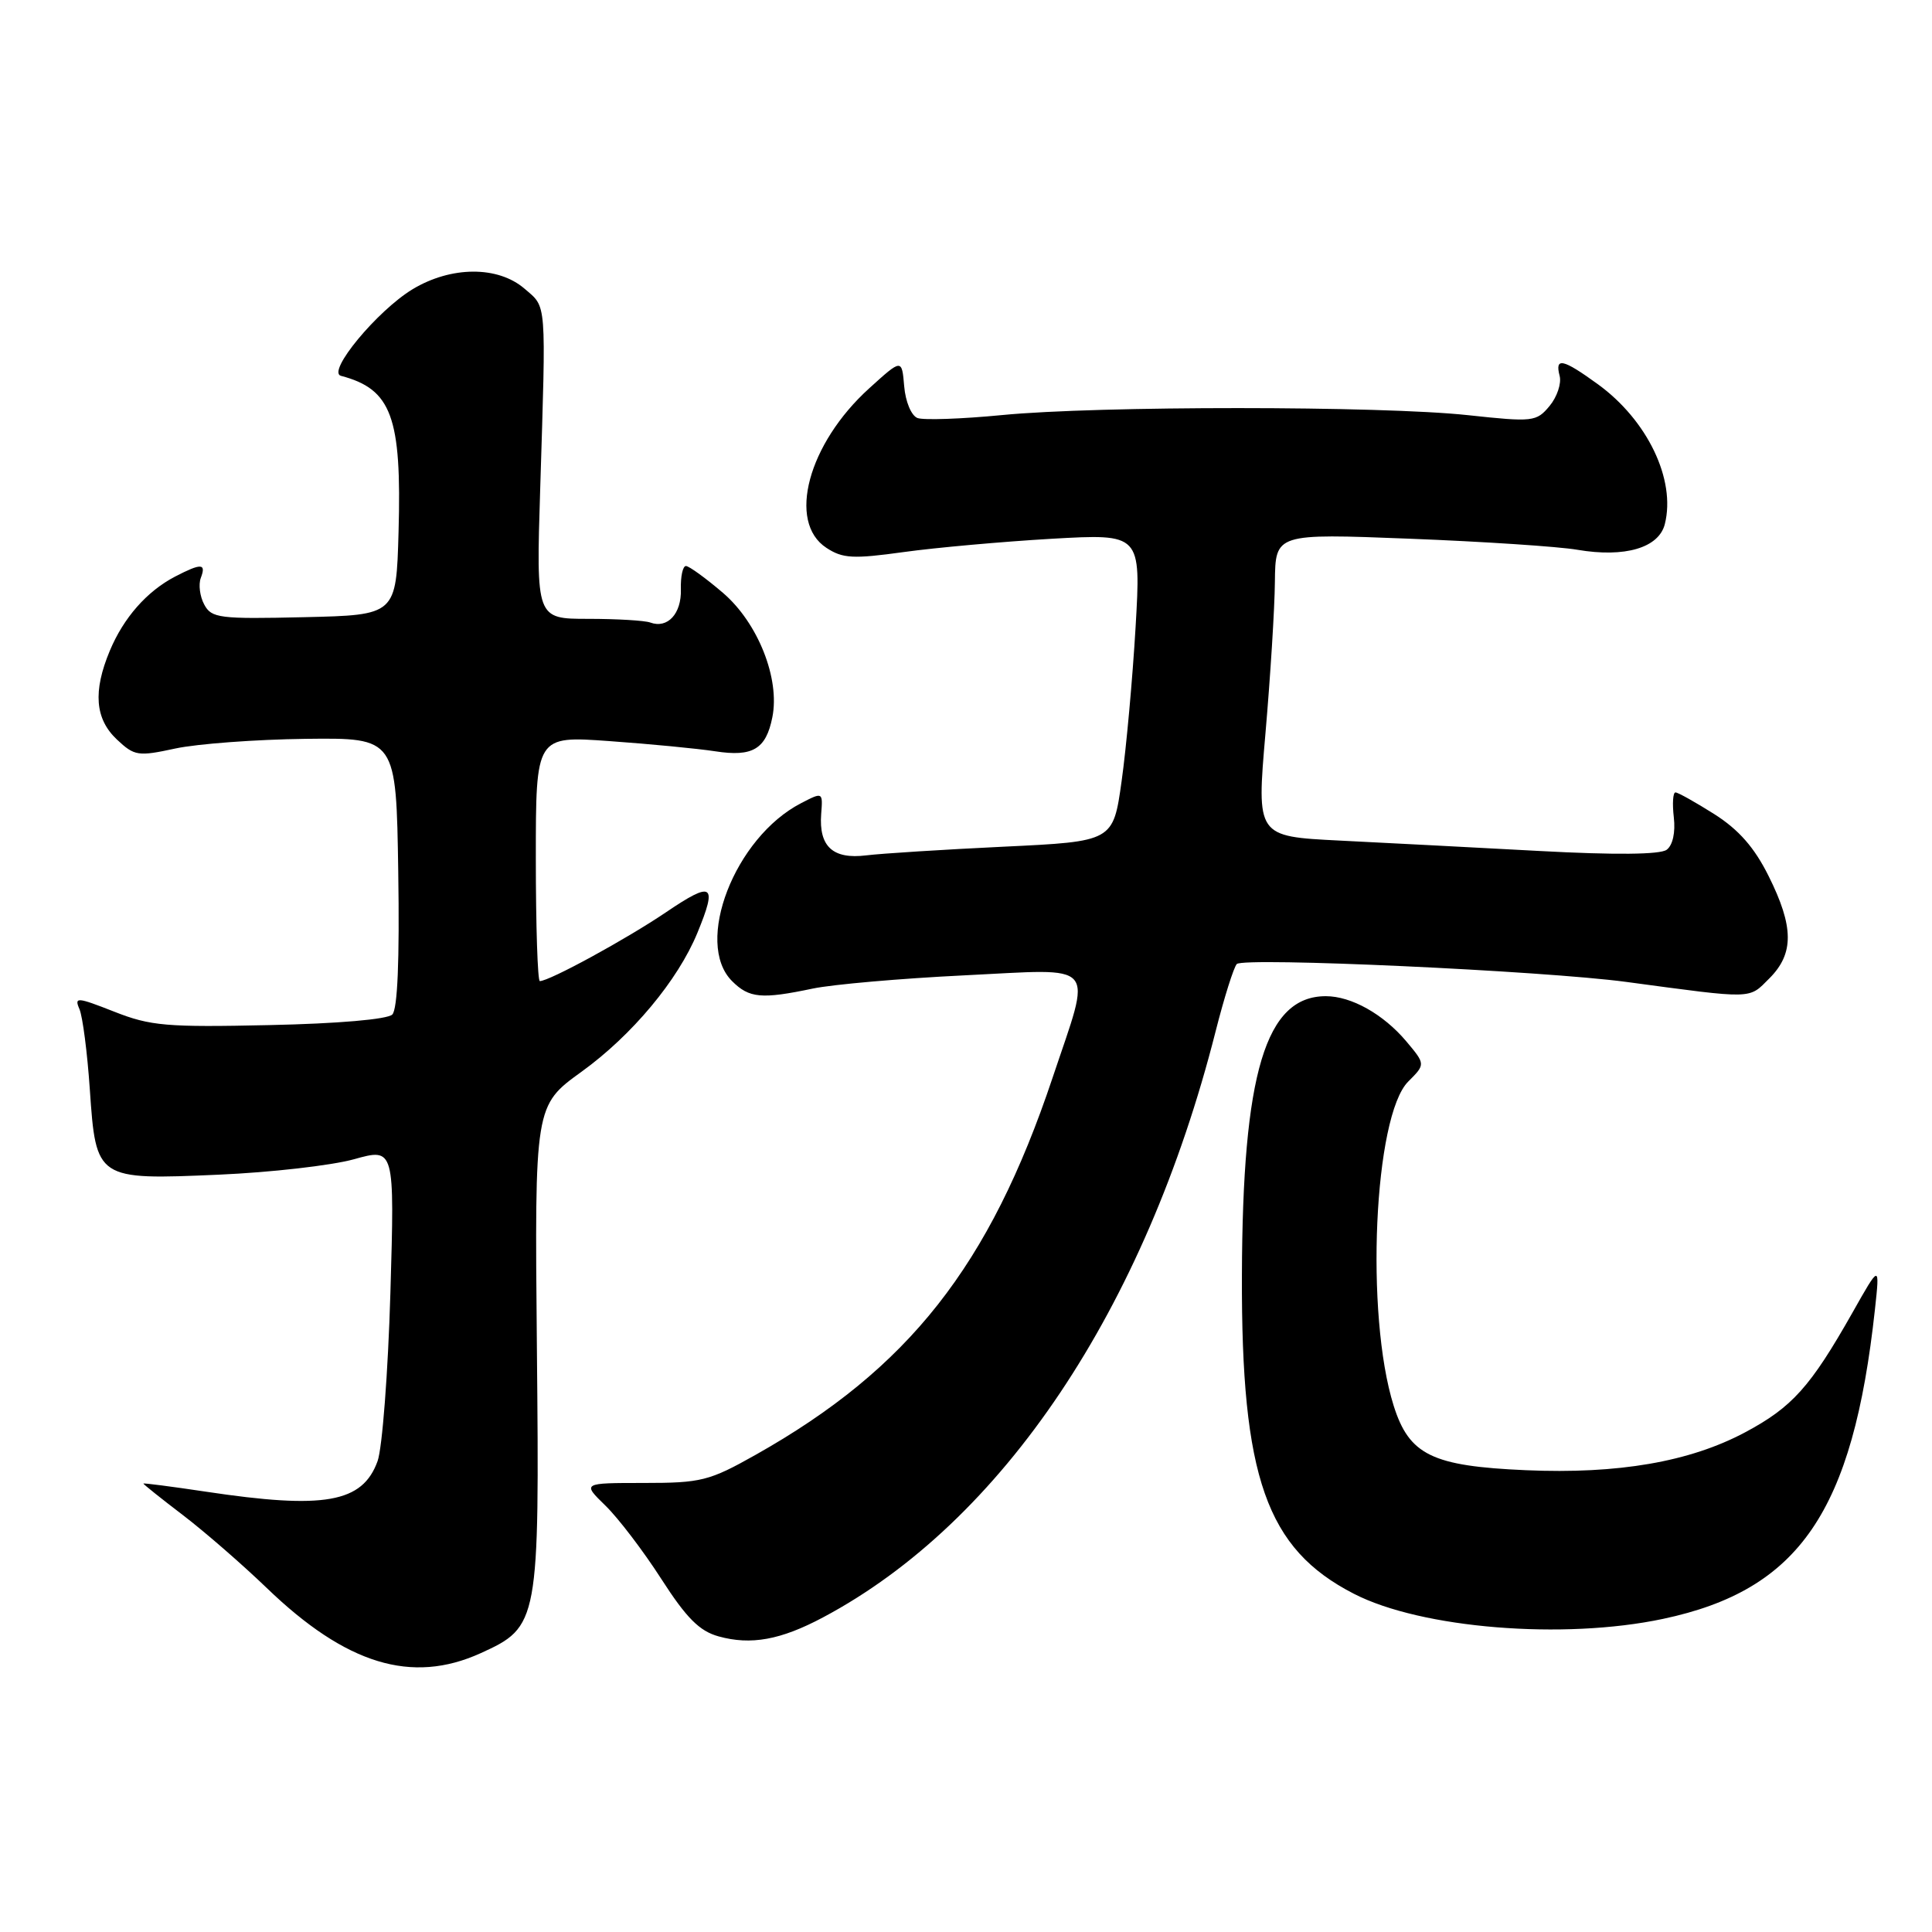 <?xml version="1.0" encoding="UTF-8" standalone="no"?>
<!DOCTYPE svg PUBLIC "-//W3C//DTD SVG 1.1//EN" "http://www.w3.org/Graphics/SVG/1.1/DTD/svg11.dtd" >
<svg xmlns="http://www.w3.org/2000/svg" xmlns:xlink="http://www.w3.org/1999/xlink" version="1.1" viewBox="0 0 256 256">
 <g >
 <path fill="currentColor"
d=" M 63.68 219.06 C 71.40 215.55 71.49 215.06 71.14 178.50 C 70.84 146.50 70.84 146.50 77.07 142.00 C 83.74 137.18 89.81 129.91 92.40 123.63 C 95.09 117.10 94.45 116.68 88.25 120.88 C 82.97 124.45 72.80 130.00 71.53 130.00 C 71.24 130.00 71.00 122.69 71.00 113.75 C 71.00 97.50 71.00 97.50 80.75 98.20 C 86.11 98.58 92.42 99.19 94.77 99.55 C 99.73 100.32 101.50 99.27 102.34 95.04 C 103.37 89.92 100.43 82.53 95.80 78.56 C 93.51 76.60 91.30 75.00 90.89 75.00 C 90.47 75.00 90.17 76.39 90.22 78.10 C 90.31 81.32 88.46 83.33 86.17 82.49 C 85.44 82.22 81.73 82.00 77.94 82.00 C 71.04 82.00 71.04 82.00 71.58 64.75 C 72.36 39.51 72.47 40.81 69.50 38.25 C 65.97 35.21 59.76 35.25 54.66 38.33 C 49.97 41.18 43.25 49.29 45.18 49.80 C 51.88 51.56 53.24 55.23 52.81 70.50 C 52.50 81.50 52.50 81.50 40.30 81.78 C 29.06 82.04 28.02 81.91 27.06 80.10 C 26.48 79.03 26.28 77.44 26.61 76.57 C 27.35 74.63 26.67 74.60 23.20 76.40 C 19.46 78.35 16.38 81.85 14.55 86.23 C 12.30 91.62 12.59 95.26 15.49 97.99 C 17.82 100.18 18.29 100.25 23.24 99.18 C 26.13 98.56 33.90 97.98 40.50 97.90 C 52.50 97.76 52.50 97.76 52.77 115.55 C 52.95 127.24 52.68 133.72 51.98 134.43 C 51.34 135.07 44.75 135.64 35.70 135.83 C 22.10 136.13 19.93 135.95 15.13 134.05 C 10.19 132.11 9.82 132.08 10.53 133.72 C 10.95 134.70 11.57 139.47 11.90 144.33 C 12.72 156.31 12.79 156.36 29.00 155.65 C 35.88 155.35 43.93 154.43 46.89 153.61 C 52.29 152.10 52.29 152.10 51.73 171.30 C 51.42 181.86 50.65 191.90 50.03 193.61 C 48.03 199.13 42.99 200.02 27.25 197.65 C 22.71 196.97 19.00 196.49 19.00 196.58 C 19.00 196.68 21.36 198.57 24.25 200.77 C 27.14 202.98 32.13 207.32 35.34 210.41 C 45.86 220.55 54.55 223.20 63.68 219.06 Z  M 109.06 214.31 C 132.83 201.67 151.74 173.44 161.07 136.68 C 162.21 132.18 163.48 128.16 163.88 127.74 C 164.79 126.81 204.48 128.63 215.50 130.11 C 232.55 132.40 231.67 132.42 234.45 129.64 C 237.73 126.36 237.71 122.81 234.35 116.08 C 232.47 112.30 230.40 109.94 227.16 107.88 C 224.66 106.30 222.34 105.00 222.01 105.00 C 221.67 105.00 221.58 106.49 221.79 108.31 C 222.02 110.30 221.65 112.00 220.84 112.60 C 219.97 113.24 214.00 113.30 204.00 112.76 C 195.47 112.30 183.55 111.68 177.50 111.38 C 166.50 110.83 166.50 110.83 167.68 97.17 C 168.33 89.65 168.90 80.62 168.93 77.09 C 169.00 70.69 169.00 70.69 186.75 71.38 C 196.51 71.76 206.54 72.42 209.02 72.85 C 215.32 73.92 219.81 72.59 220.60 69.44 C 222.08 63.56 218.29 55.67 211.71 50.90 C 207.06 47.53 206.01 47.31 206.66 49.81 C 206.92 50.80 206.32 52.60 205.32 53.80 C 203.58 55.89 203.13 55.94 194.50 55.01 C 183.02 53.77 145.47 53.76 132.76 55.00 C 127.41 55.52 122.37 55.69 121.57 55.39 C 120.75 55.07 119.98 53.22 119.81 51.18 C 119.50 47.53 119.50 47.53 115.18 51.45 C 107.07 58.79 104.28 69.17 109.50 72.59 C 111.66 74.01 113.04 74.08 119.75 73.15 C 124.01 72.56 132.83 71.77 139.35 71.39 C 151.19 70.72 151.19 70.72 150.47 83.11 C 150.07 89.92 149.24 99.10 148.62 103.50 C 147.50 111.50 147.50 111.50 133.00 112.19 C 125.03 112.57 116.83 113.09 114.79 113.34 C 110.36 113.89 108.49 112.17 108.81 107.87 C 109.04 104.94 109.03 104.93 106.14 106.43 C 97.35 110.97 91.94 124.94 97.00 130.00 C 99.27 132.27 100.90 132.42 107.70 130.99 C 110.34 130.44 119.36 129.65 127.75 129.24 C 145.76 128.37 144.71 127.14 139.46 142.84 C 131.12 167.75 120.40 181.36 100.11 192.78 C 93.98 196.23 92.91 196.50 85.32 196.50 C 77.14 196.50 77.14 196.50 80.22 199.50 C 81.92 201.15 85.25 205.52 87.62 209.21 C 90.96 214.40 92.68 216.13 95.22 216.83 C 99.50 218.02 103.45 217.30 109.06 214.31 Z  M 220.36 214.51 C 238.43 210.68 245.52 200.32 248.44 173.50 C 249.09 167.50 249.09 167.50 245.45 173.95 C 239.89 183.77 237.47 186.47 231.22 189.80 C 223.90 193.70 214.42 195.34 202.19 194.81 C 189.75 194.27 186.73 192.79 184.67 186.27 C 180.87 174.19 182.05 147.86 186.60 143.31 C 188.89 141.02 188.89 141.02 186.33 137.97 C 183.30 134.38 179.06 132.00 175.68 132.00 C 167.70 132.00 164.64 142.16 164.56 169.00 C 164.47 195.75 167.80 205.23 179.39 211.18 C 188.32 215.78 207.16 217.31 220.36 214.51 Z "/>
</g>
</svg>